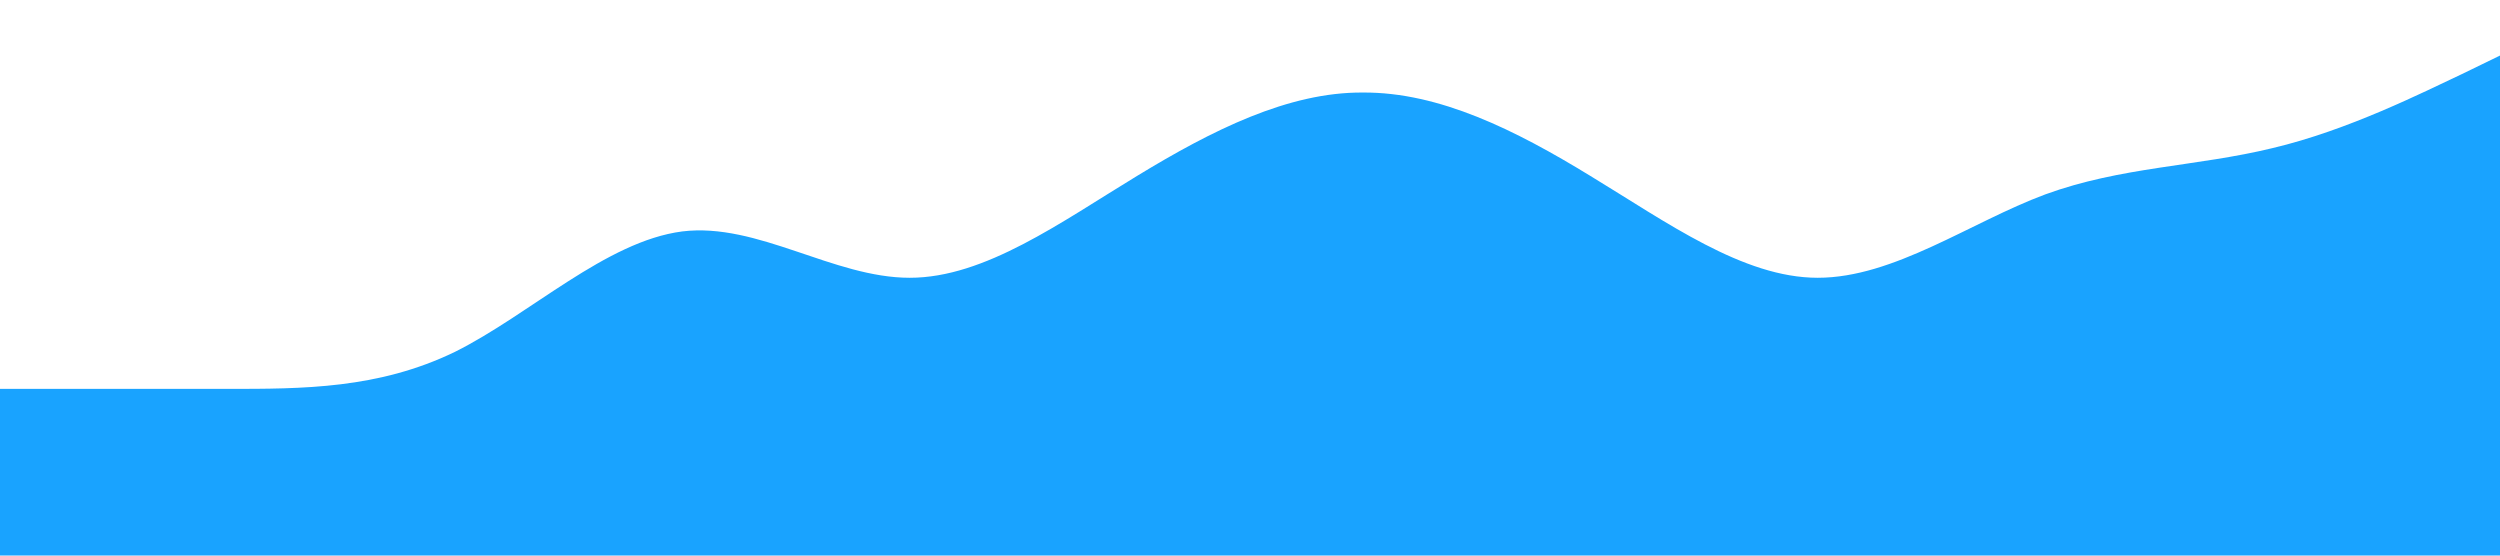 <?xml version="1.0" standalone="no"?><svg xmlns="http://www.w3.org/2000/svg" viewBox="0 0 1440 320"><path fill="#0099ff" fill-opacity="0.9" d="M0,224L21.8,224C43.6,224,87,224,131,224C174.5,224,218,224,262,202.7C305.5,181,349,139,393,133.3C436.4,128,480,160,524,160C567.3,160,611,128,655,101.3C698.2,75,742,53,785,53.3C829.1,53,873,75,916,101.3C960,128,1004,160,1047,160C1090.9,160,1135,128,1178,112C1221.8,96,1265,96,1309,85.3C1352.7,75,1396,53,1418,42.7L1440,32L1440,320L1418.2,320C1396.4,320,1353,320,1309,320C1265.5,320,1222,320,1178,320C1134.5,320,1091,320,1047,320C1003.6,320,960,320,916,320C872.7,320,829,320,785,320C741.8,320,698,320,655,320C610.9,320,567,320,524,320C480,320,436,320,393,320C349.1,320,305,320,262,320C218.2,320,175,320,131,320C87.3,320,44,320,22,320L0,320Z"></path></svg>